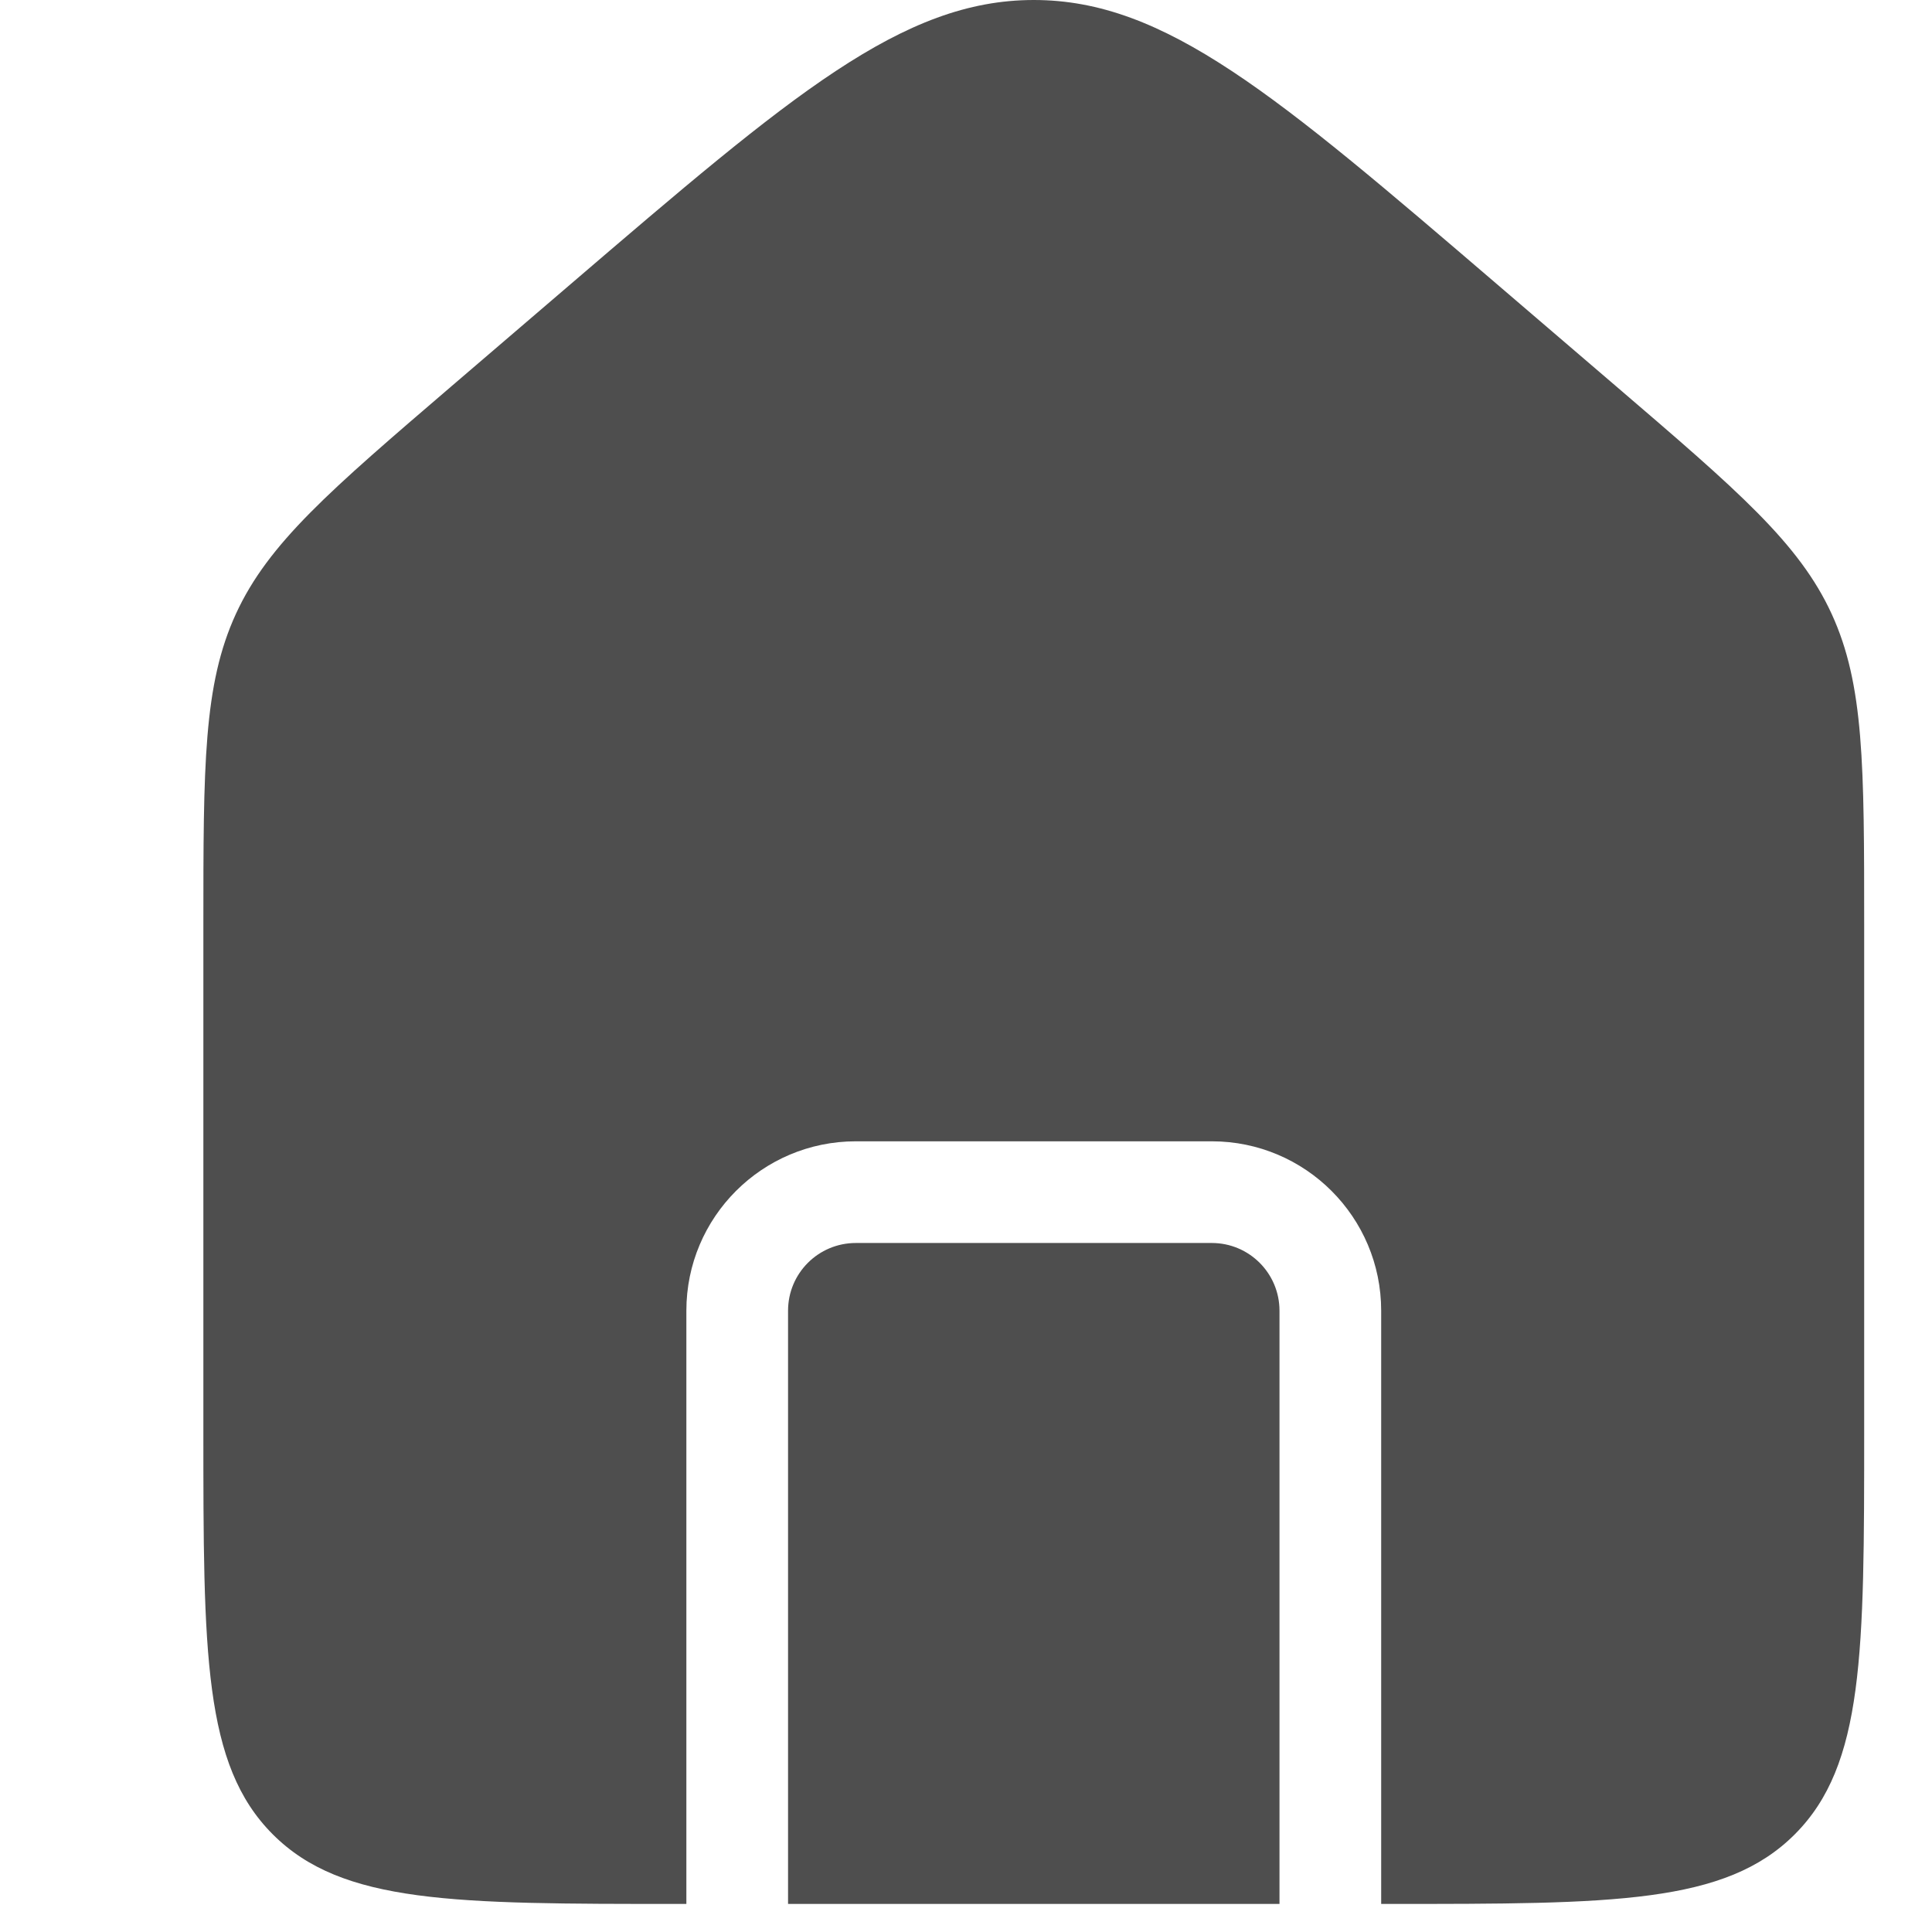 <svg width="19" height="19" viewBox="0 0 15 19" fill="none" xmlns="http://www.w3.org/2000/svg">
<path fill-rule="evenodd" clip-rule="evenodd" d="M0.32 6.037C0 6.734 0 7.526 0 9.11V14.057C0 16.257 0 17.357 0.683 18.04C1.367 18.724 2.467 18.724 4.667 18.724H4.75V12.89C4.75 11.97 5.496 11.224 6.417 11.224H9.917C10.837 11.224 11.583 11.97 11.583 12.89V18.724H11.667C13.867 18.724 14.966 18.724 15.65 18.04C16.333 17.357 16.333 16.257 16.333 14.057V9.11C16.333 7.526 16.333 6.734 16.013 6.037C15.693 5.341 15.092 4.826 13.889 3.795L12.722 2.795C10.548 0.932 9.461 0 8.167 0C6.872 0 5.785 0.932 3.611 2.795L2.444 3.795C1.242 4.826 0.64 5.341 0.32 6.037ZM10.583 18.724V12.89C10.583 12.522 10.285 12.224 9.917 12.224H6.417C6.048 12.224 5.75 12.522 5.75 12.89V18.724H10.583Z" fill="#4E4E4E"/>
</svg>

